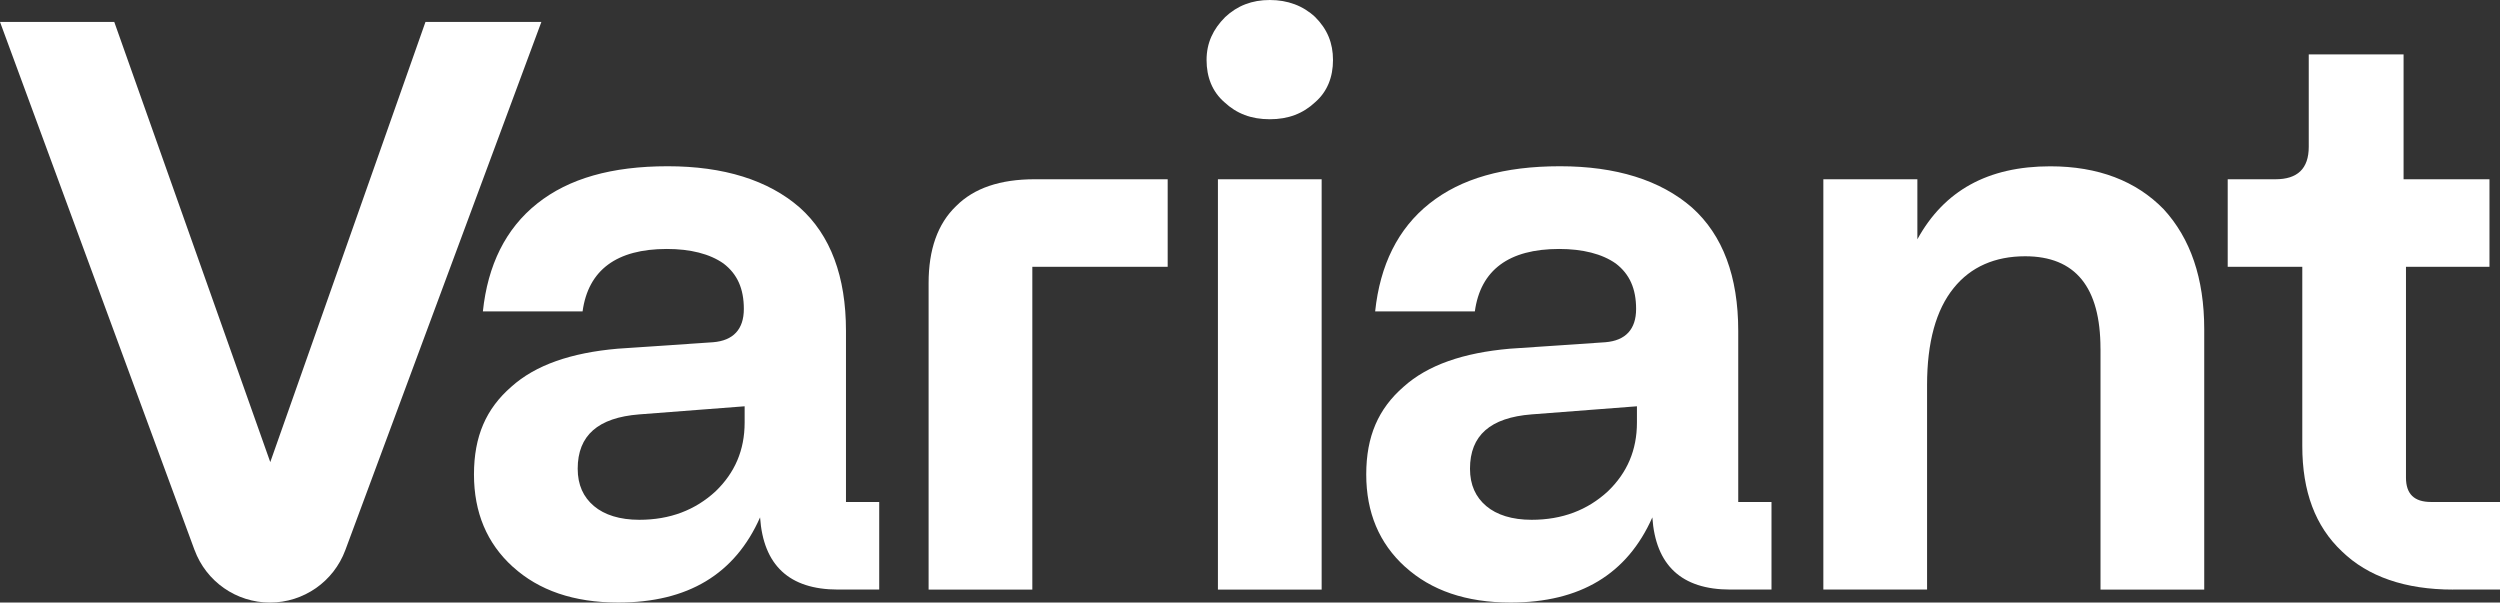 <svg width="1560" height="376" viewBox="0 0 1560 376" fill="none" xmlns="http://www.w3.org/2000/svg">
<rect x="0" y="0" width="1560" height="376" fill="#333333" stroke="none"/>
<path d="M1530.68 367.9C1500.85 367.9 1477.58 359.8 1461.41 344.114C1444.72 328.428 1436.63 306.663 1436.63 278.34V166.5H1390.09V111.857H1419.92C1433.58 111.857 1440.66 105.281 1440.66 91.616V33.924H1499.83V111.857H1553.43V166.5H1501.33V298.067C1501.33 308.187 1506.38 313.239 1517.01 313.239H1560V367.882H1530.67L1530.68 367.9Z" fill="white"/>
<path d="M1310.7 217.602C1310.7 179.14 1295.03 159.91 1263.67 159.91C1244.97 159.91 1229.79 166.485 1219.18 179.637C1208.06 193.302 1202.49 213.543 1202.49 240.36V367.885H1137.77V111.86H1196.44V149.311C1213.12 118.949 1240.44 103.777 1279.37 103.777C1309.2 103.777 1332.97 112.888 1350.17 130.594C1366.85 148.814 1375.44 173.61 1375.44 205.478V367.92H1310.72V217.637L1310.7 217.602Z" fill="white"/>
<path d="M876.8 353.72C860.61 339.044 852.533 319.813 852.533 296.028C852.533 272.242 860.114 255.032 875.791 241.384C890.953 227.719 913.219 220.133 942.038 217.598L1001.71 213.557C1014.36 212.547 1020.93 205.457 1020.93 192.802C1020.93 180.147 1016.89 171.037 1008.29 164.461C999.694 158.382 987.543 155.351 972.894 155.351C941.542 155.351 923.846 168.502 920.304 194.309H858.095C861.124 165.471 872.248 142.696 891.98 127.01C911.695 111.324 938.513 103.738 973.408 103.738C1008.3 103.738 1036.11 112.334 1055.85 129.545C1075.06 146.755 1084.66 172.561 1084.66 206.467V313.238H1105.41V367.881H1079.62C1049.27 367.881 1033.08 352.692 1031.06 322.844C1015.39 358.257 986.055 375.981 942.569 375.981C914.76 375.981 893.008 368.395 876.836 353.72H876.8ZM1003.24 306.662C1015.37 295.017 1021.45 280.856 1021.45 263.646V253.525L955.712 258.576C929.922 260.597 917.275 271.728 917.275 292.483C917.275 302.603 920.818 310.189 927.389 315.755C933.961 321.32 943.579 324.351 955.712 324.351C974.931 324.351 990.607 318.271 1003.25 306.644L1003.24 306.662Z" fill="white"/>
<path d="M792.346 74.406C780.708 74.406 771.604 70.861 764.022 63.772C756.441 57.196 752.898 48.086 752.898 37.451C752.898 26.817 756.937 18.22 764.536 10.634C772.117 3.545 781.222 0 792.346 0C803.47 0 813.088 3.545 820.669 10.634C828.25 18.22 831.793 26.834 831.793 37.451C831.793 48.068 828.25 57.178 820.669 63.772C813.088 70.861 803.983 74.406 792.346 74.406ZM759.984 367.9V111.857H824.708V367.9H759.984Z" fill="white"/>
<path d="M579.449 176.62C579.449 155.865 585.011 139.682 596.649 128.552C607.773 117.421 623.962 111.855 645.697 111.855H728.63V166.499H644.173V367.898H579.449V176.62Z" fill="white"/>
<path d="M320.025 353.72C303.835 339.044 295.758 319.813 295.758 296.028C295.758 272.242 303.339 255.032 319.015 241.384C334.178 227.719 356.443 220.133 385.263 217.598L444.938 213.557C457.585 212.547 464.157 205.457 464.157 192.802C464.157 180.147 460.118 171.037 451.51 164.461C442.919 158.382 430.768 155.351 416.119 155.351C384.767 155.351 367.071 168.502 363.528 194.309H301.32C304.349 165.471 315.473 142.696 335.205 127.01C354.92 111.324 381.738 103.738 416.633 103.738C451.528 103.738 479.337 112.334 499.07 129.545C518.288 146.755 527.889 172.561 527.889 206.467V313.238H548.631V367.881H522.841C492.498 367.881 476.308 352.692 474.289 322.844C458.613 358.257 429.28 375.981 385.794 375.981C357.984 375.981 336.232 368.395 320.06 353.72H320.025ZM446.444 306.662C458.577 295.017 464.653 280.856 464.653 263.646V253.525L398.919 258.576C373.129 260.597 360.482 271.728 360.482 292.483C360.482 302.603 364.024 310.189 370.596 315.755C377.168 321.32 386.786 324.351 398.919 324.351C418.138 324.351 433.814 318.271 446.462 306.644L446.444 306.662Z" fill="white"/>
<path d="M121.371 343.158L0 13.666H71.296L168.647 288.355L265.503 13.666H337.826L215.481 343.282C208.183 362.956 189.425 376.001 168.452 376.001C147.444 376.001 128.651 362.885 121.388 343.158H121.371Z" fill="white"/>
</svg>
